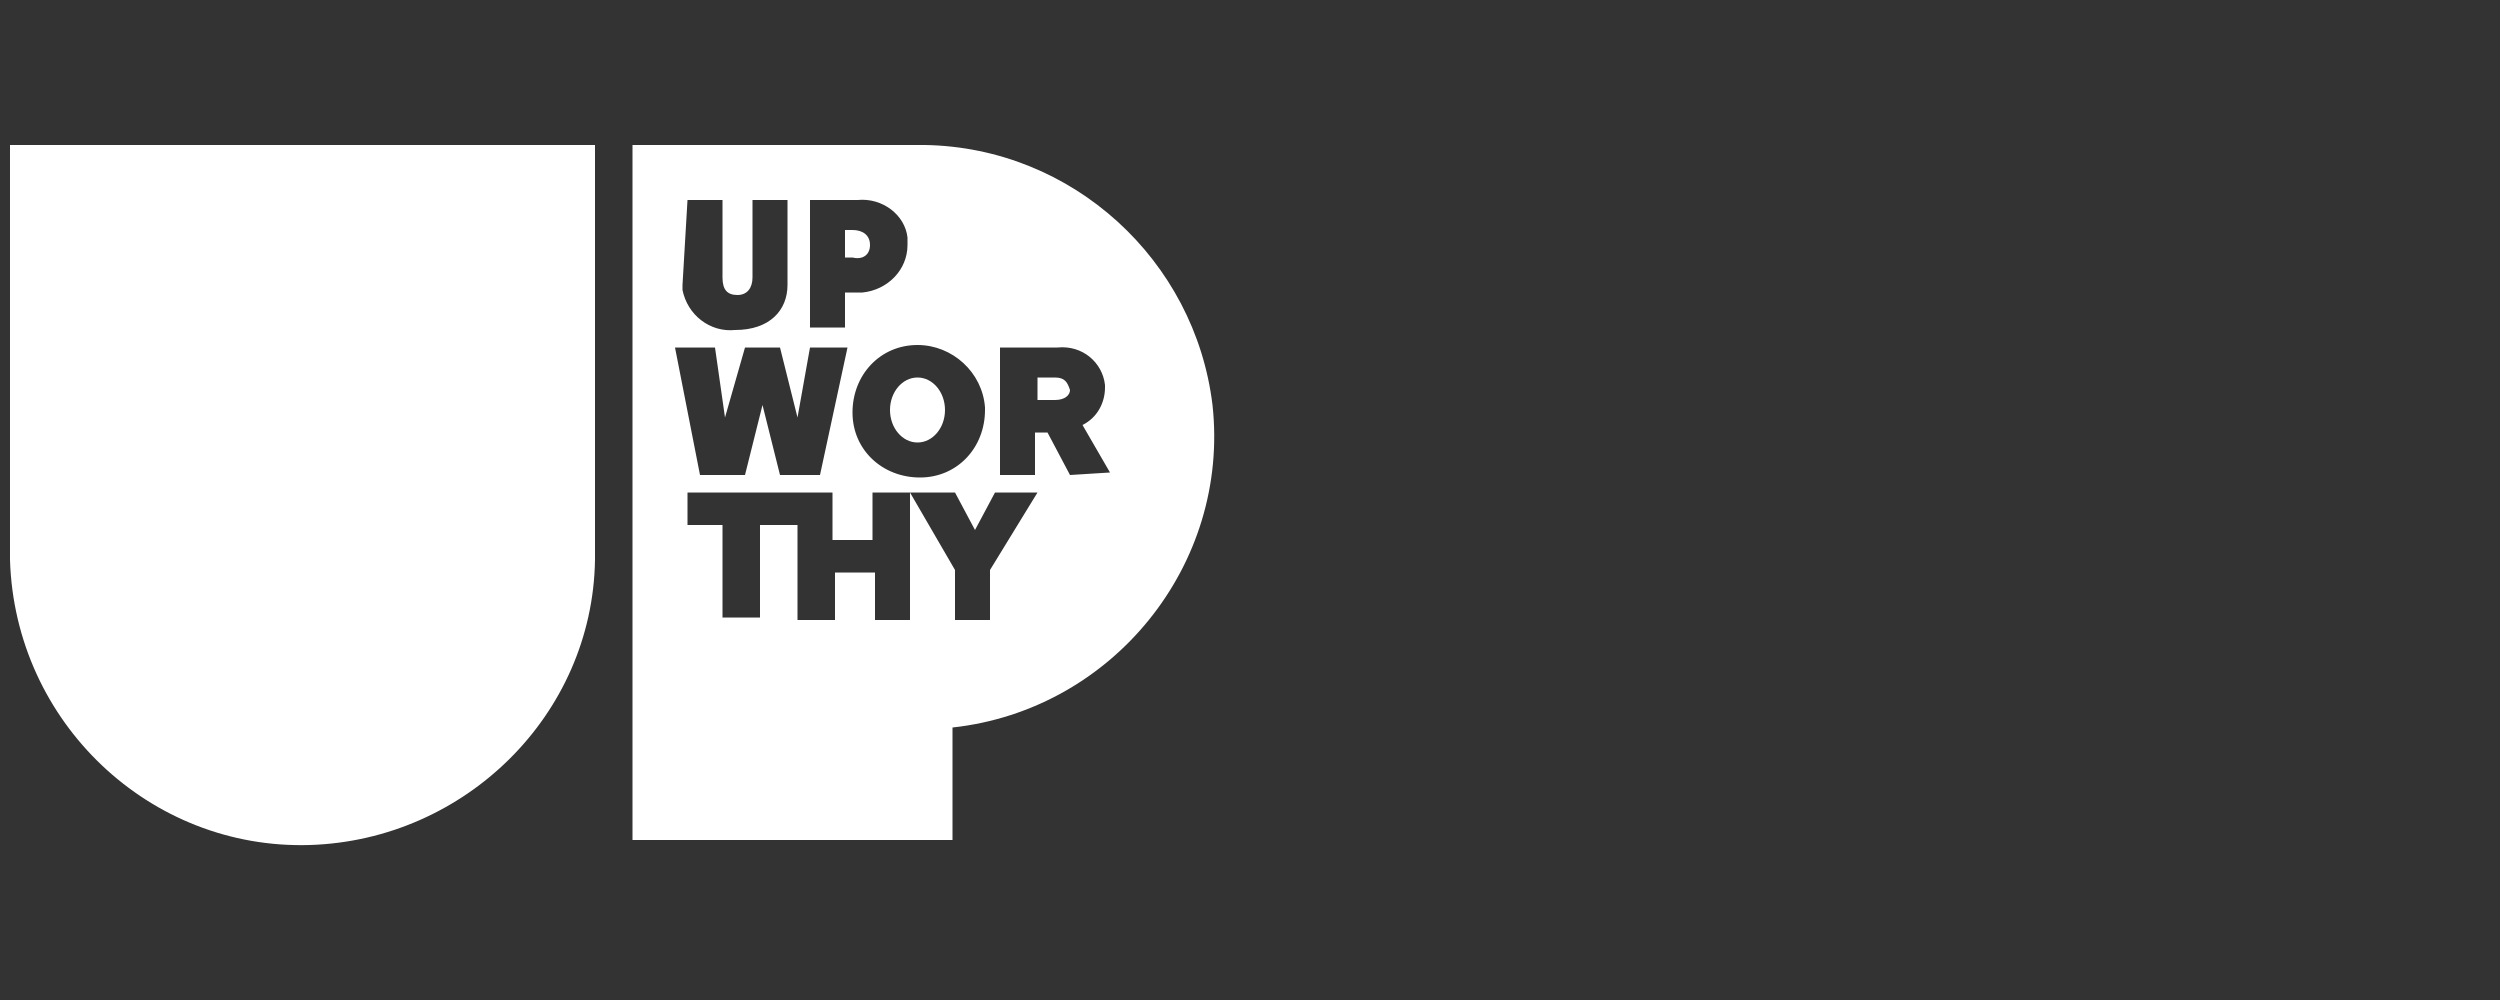 <?xml version="1.0" encoding="utf-8"?>
<!-- Generator: Adobe Illustrator 25.0.1, SVG Export Plug-In . SVG Version: 6.00 Build 0)  -->
<svg version="1.1" id="Camada_1" xmlns="http://www.w3.org/2000/svg" xmlns:xlink="http://www.w3.org/1999/xlink" x="0px" y="0px"
	 viewBox="0 0 100 40" style="enable-background:new 0 0 100 40;" xml:space="preserve">
<rect x="0" y="0" width="100" height="40" fill="#333333" stroke="none"/>
<style type="text/css">
	.st0{fill:#FFFFFF;}
</style>
<g>
	<path class="st0" d="M0.4,5.8v16.6C0.6,28.9,6,34,12.4,33.8c6.2-0.2,11.3-5.2,11.4-11.4V5.8H0.4z"/>
	<path class="st0" d="M34.8,9.8c0-0.4-0.3-0.6-0.7-0.6h-0.3v1.1h0.3C34.5,10.4,34.8,10.2,34.8,9.8z"/>
	<path class="st0" d="M42.2,15.1h-0.7V16h0.7c0.4,0,0.6-0.2,0.6-0.4C42.7,15.3,42.6,15.1,42.2,15.1z"/>
	<ellipse class="st0" cx="36.7" cy="16.4" rx="1.1" ry="1.3"/>
	<path class="st0" d="M37,5.8H25.3v27.8h12.8v-4.5c6.4-0.7,11.1-6.5,10.4-12.9C47.8,10.4,42.9,5.9,37,5.8z M39.4,16.4
		c0,1.5-1.1,2.7-2.6,2.7c-1.5,0-2.7-1.1-2.7-2.6c0-1.5,1.1-2.7,2.6-2.7c0,0,0,0,0,0c1.4,0,2.6,1.1,2.7,2.5
		C39.4,16.3,39.4,16.4,39.4,16.4z M32.4,8h1.9c1-0.1,1.9,0.6,2,1.5c0,0.1,0,0.2,0,0.3c0,1-0.8,1.8-1.8,1.9c-0.1,0-0.2,0-0.2,0h-0.5
		v1.4h-1.4V8z M27.5,8h1.4v3.1c0,0.5,0.2,0.7,0.6,0.7c0.4,0,0.6-0.3,0.6-0.7V8h1.4v3.4c0,1-0.7,1.8-2.1,1.8c-1,0.1-1.9-0.6-2.1-1.6
		c0-0.1,0-0.1,0-0.2L27.5,8z M28.6,13.9l0.4,2.8l0,0l0.8-2.8h1.4l0.7,2.8l0,0l0.5-2.8h1.5l-1.1,5.1h-1.6l-0.7-2.8l-0.7,2.8H28
		l-1-5.1L28.6,13.9z M39.6,22.8v2h-1.4v-2l-1.8-3.1v5.1h-1.4v-1.9h-1.6v1.9h-1.5V21h-1.5v3.7h-1.5V21h-1.4v-1.3h5.8v1.9h1.6v-1.9
		h3.3l0.8,1.5l0,0l0.8-1.5h1.7L39.6,22.8z M42.8,19l-0.9-1.7h-0.5v1.7H40v-5.1h2.3c1-0.1,1.8,0.6,1.9,1.5c0,0,0,0.1,0,0.1
		c0,0.6-0.3,1.2-0.9,1.5l1.1,1.9L42.8,19z"/>
</g>
</svg>
